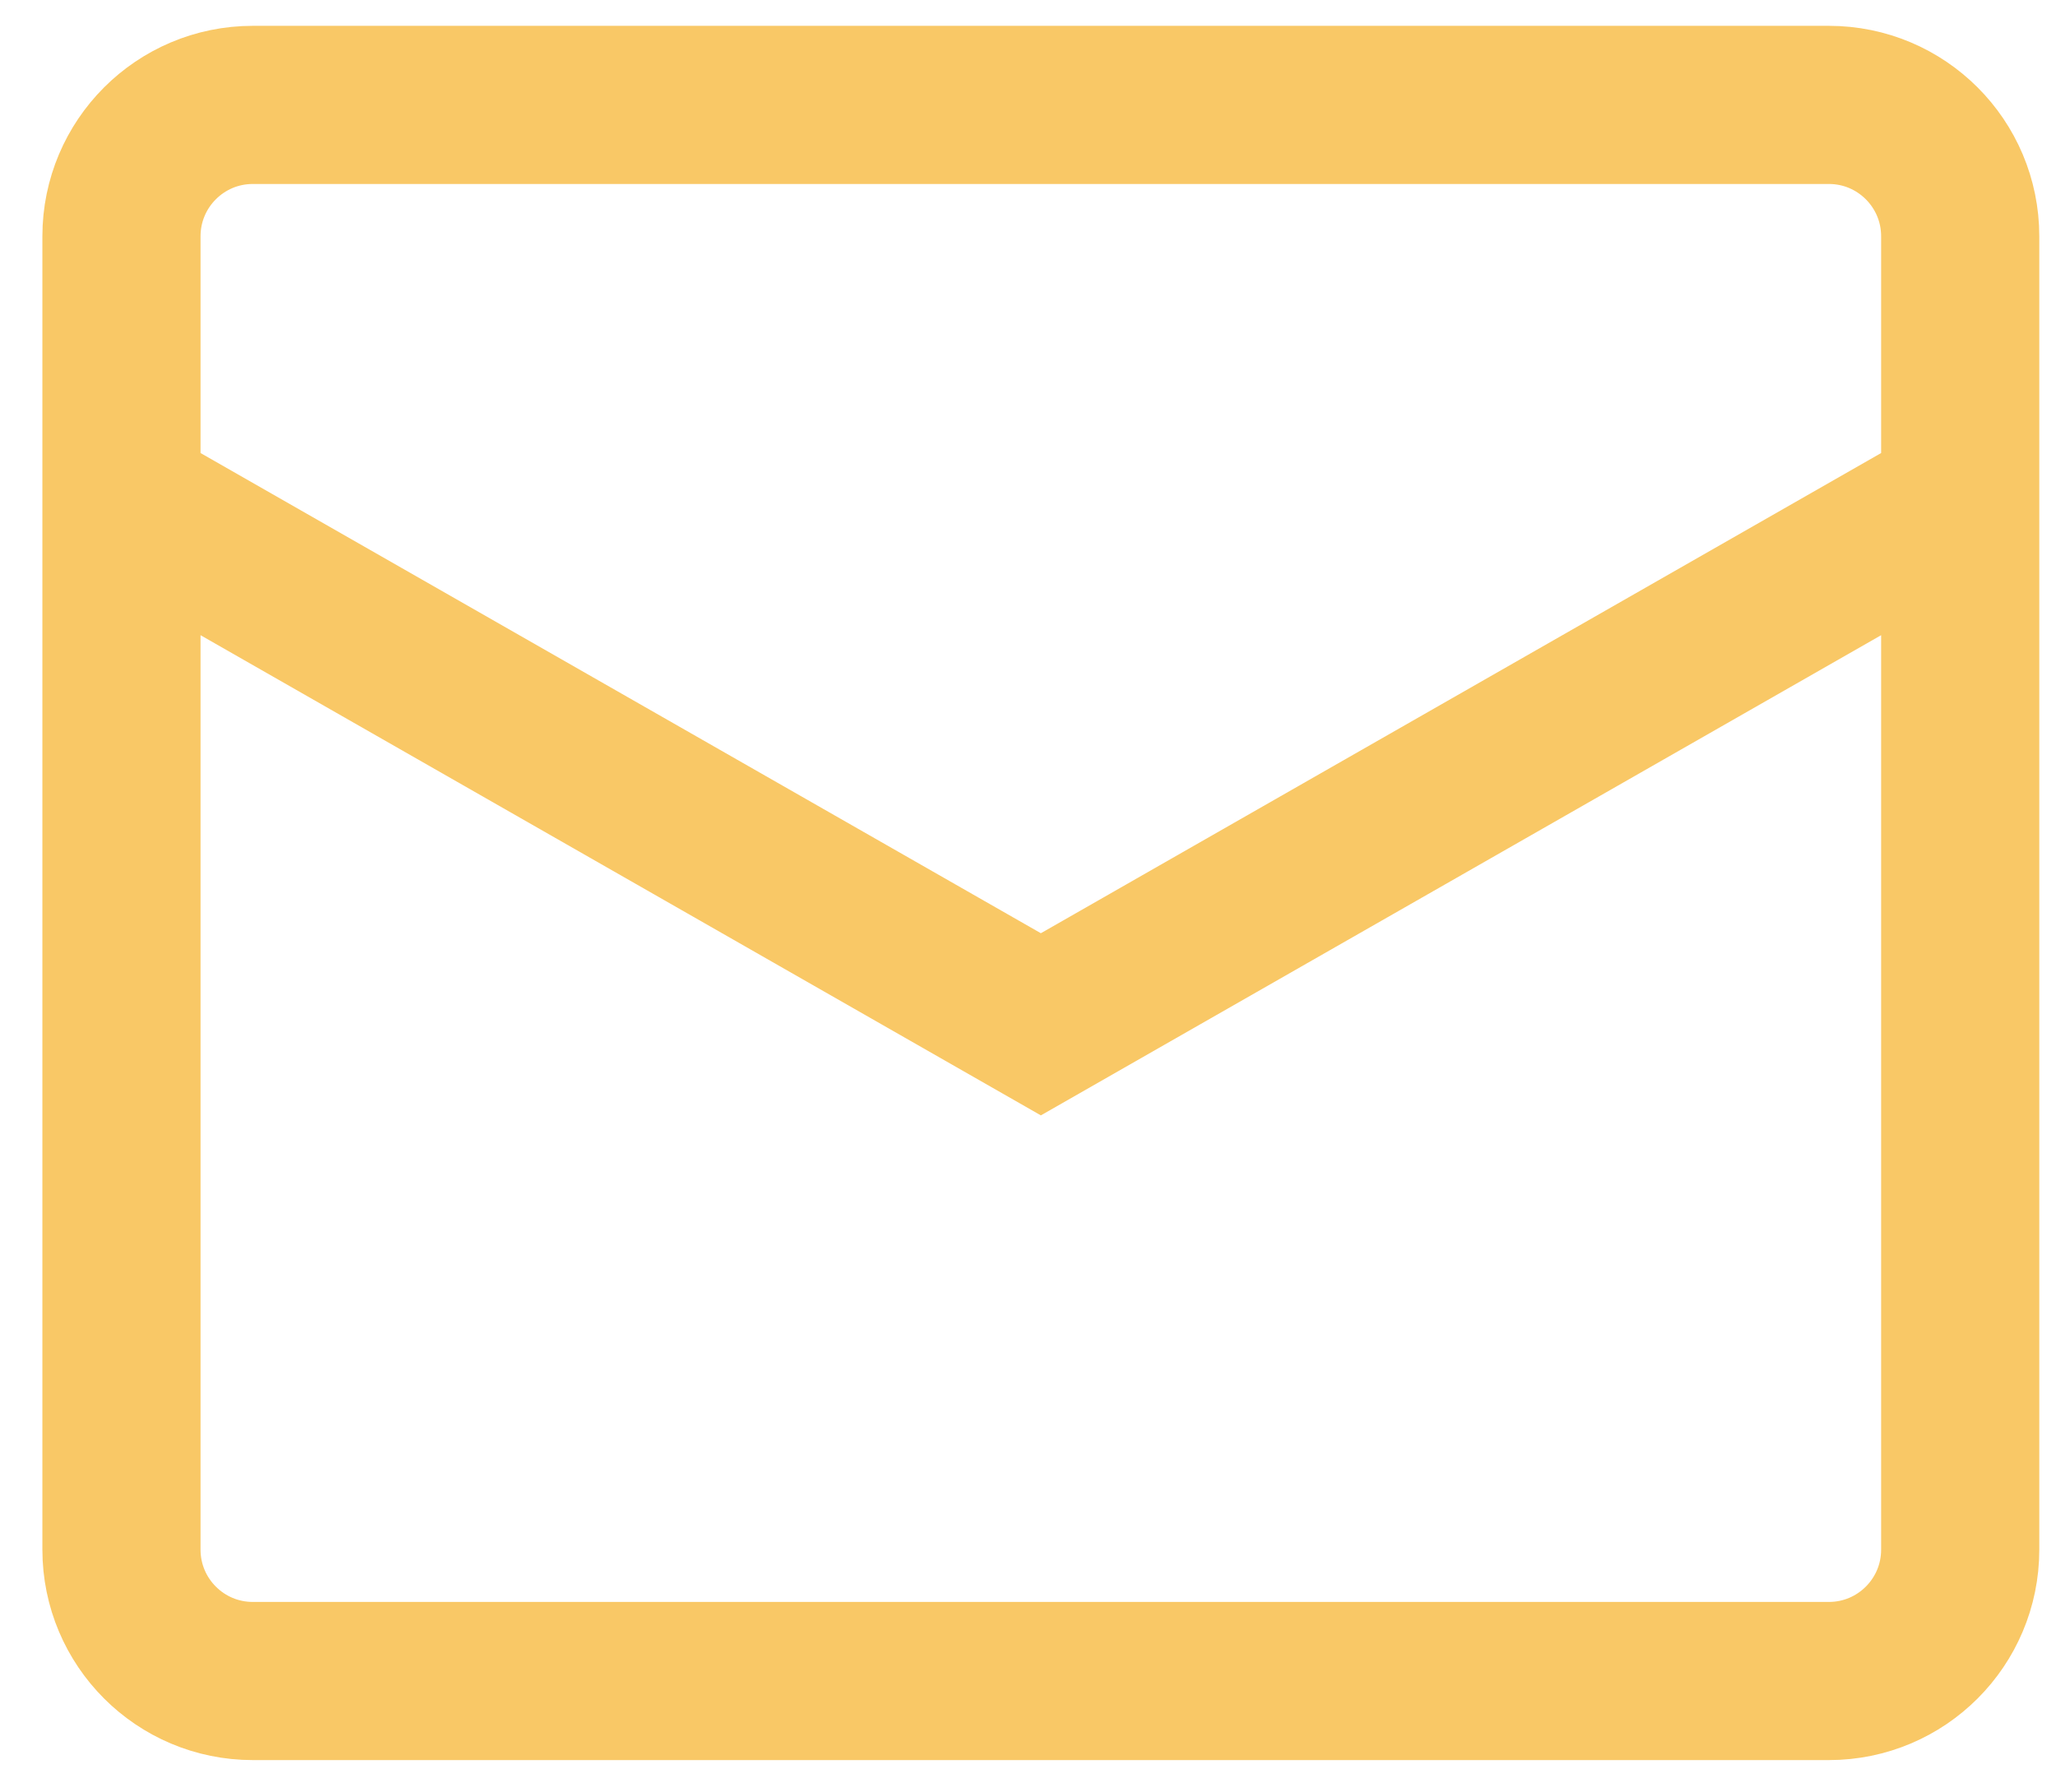 <svg width="39" height="34" viewBox="0 0 39 34" fill="none" xmlns="http://www.w3.org/2000/svg">
<path d="M2.304 9.464L19.744 19.43L37.183 9.464M4.795 1.99H34.692C36.068 1.99 37.183 3.106 37.183 4.482V29.395C37.183 30.771 36.068 31.887 34.692 31.887H4.795C3.419 31.887 2.304 30.771 2.304 29.395V4.482C2.304 3.106 3.419 1.99 4.795 1.99Z" stroke="#F9C866" stroke-width="3"/>
</svg>
